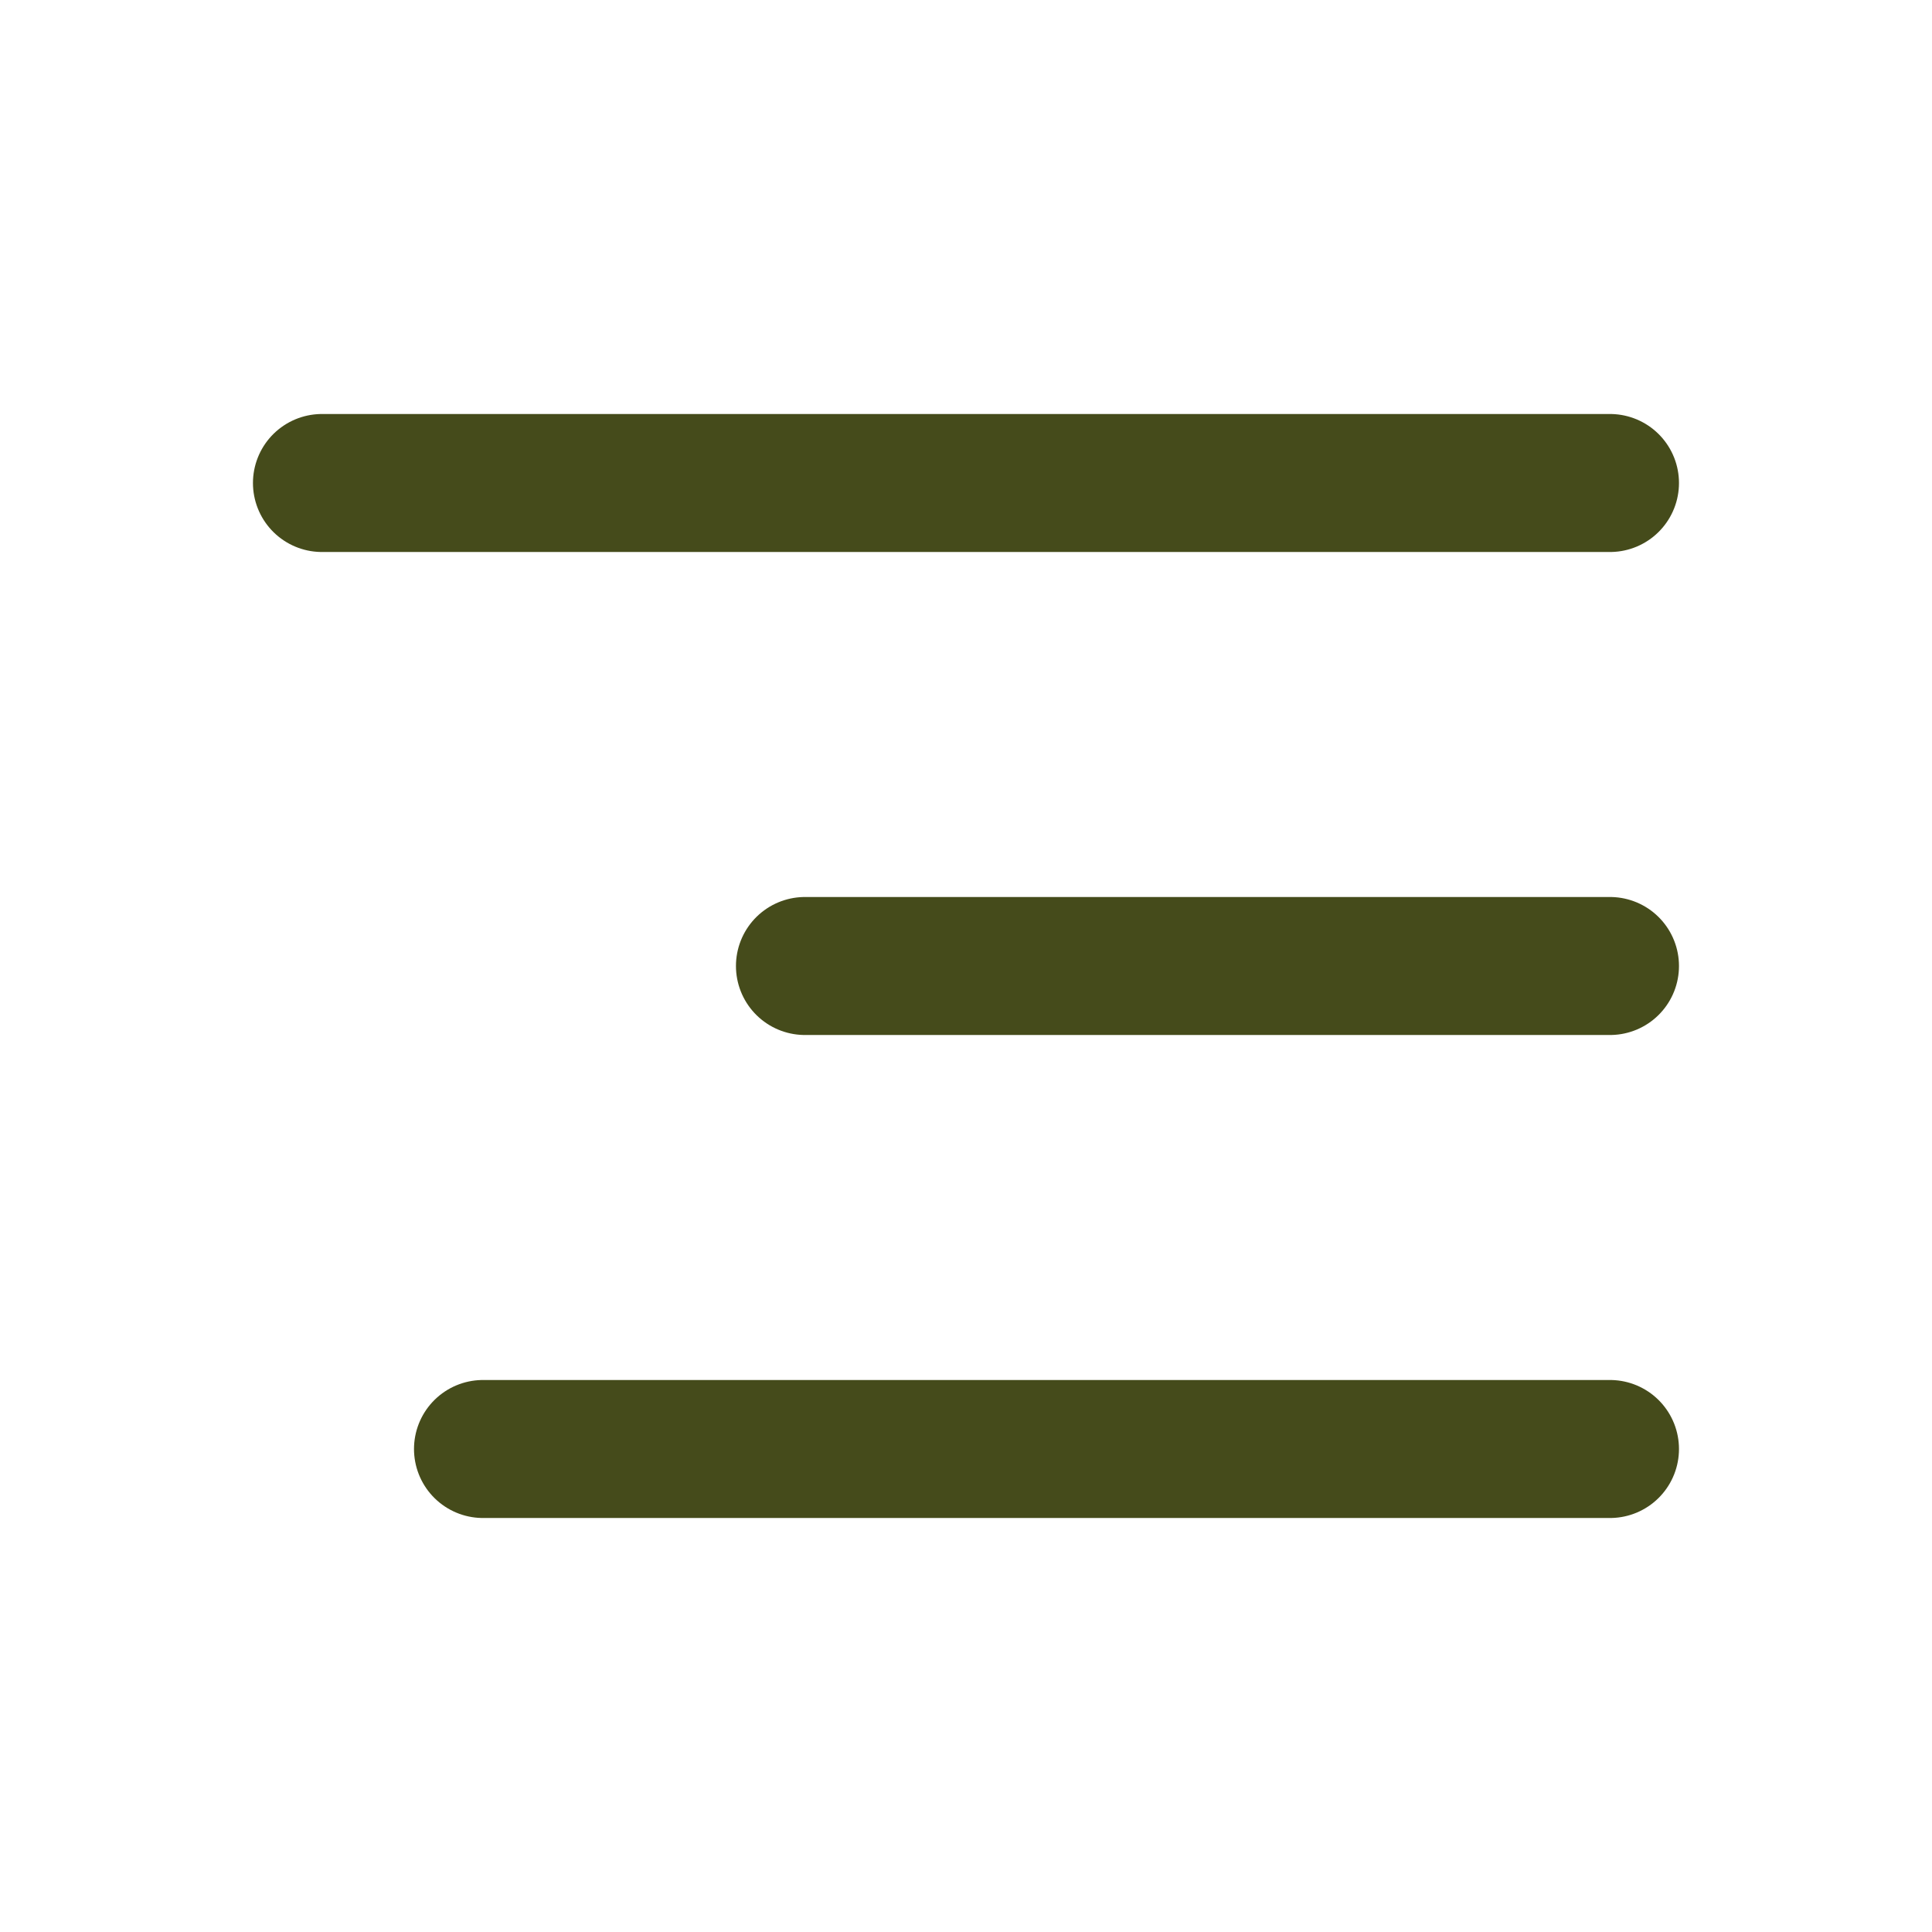 <svg width="28" height="28" viewBox="0 0 28 28" fill="none" xmlns="http://www.w3.org/2000/svg">
<path d="M4.666 7H23.333" stroke="#454B1B" stroke-width="2" stroke-linecap="round" stroke-linejoin="round"/>
<path d="M11.666 14H23.333" stroke="#454B1B" stroke-width="2" stroke-linecap="round" stroke-linejoin="round"/>
<path d="M7 21H23.333" stroke="#454B1B" stroke-width="2" stroke-linecap="round" stroke-linejoin="round"/>
</svg>